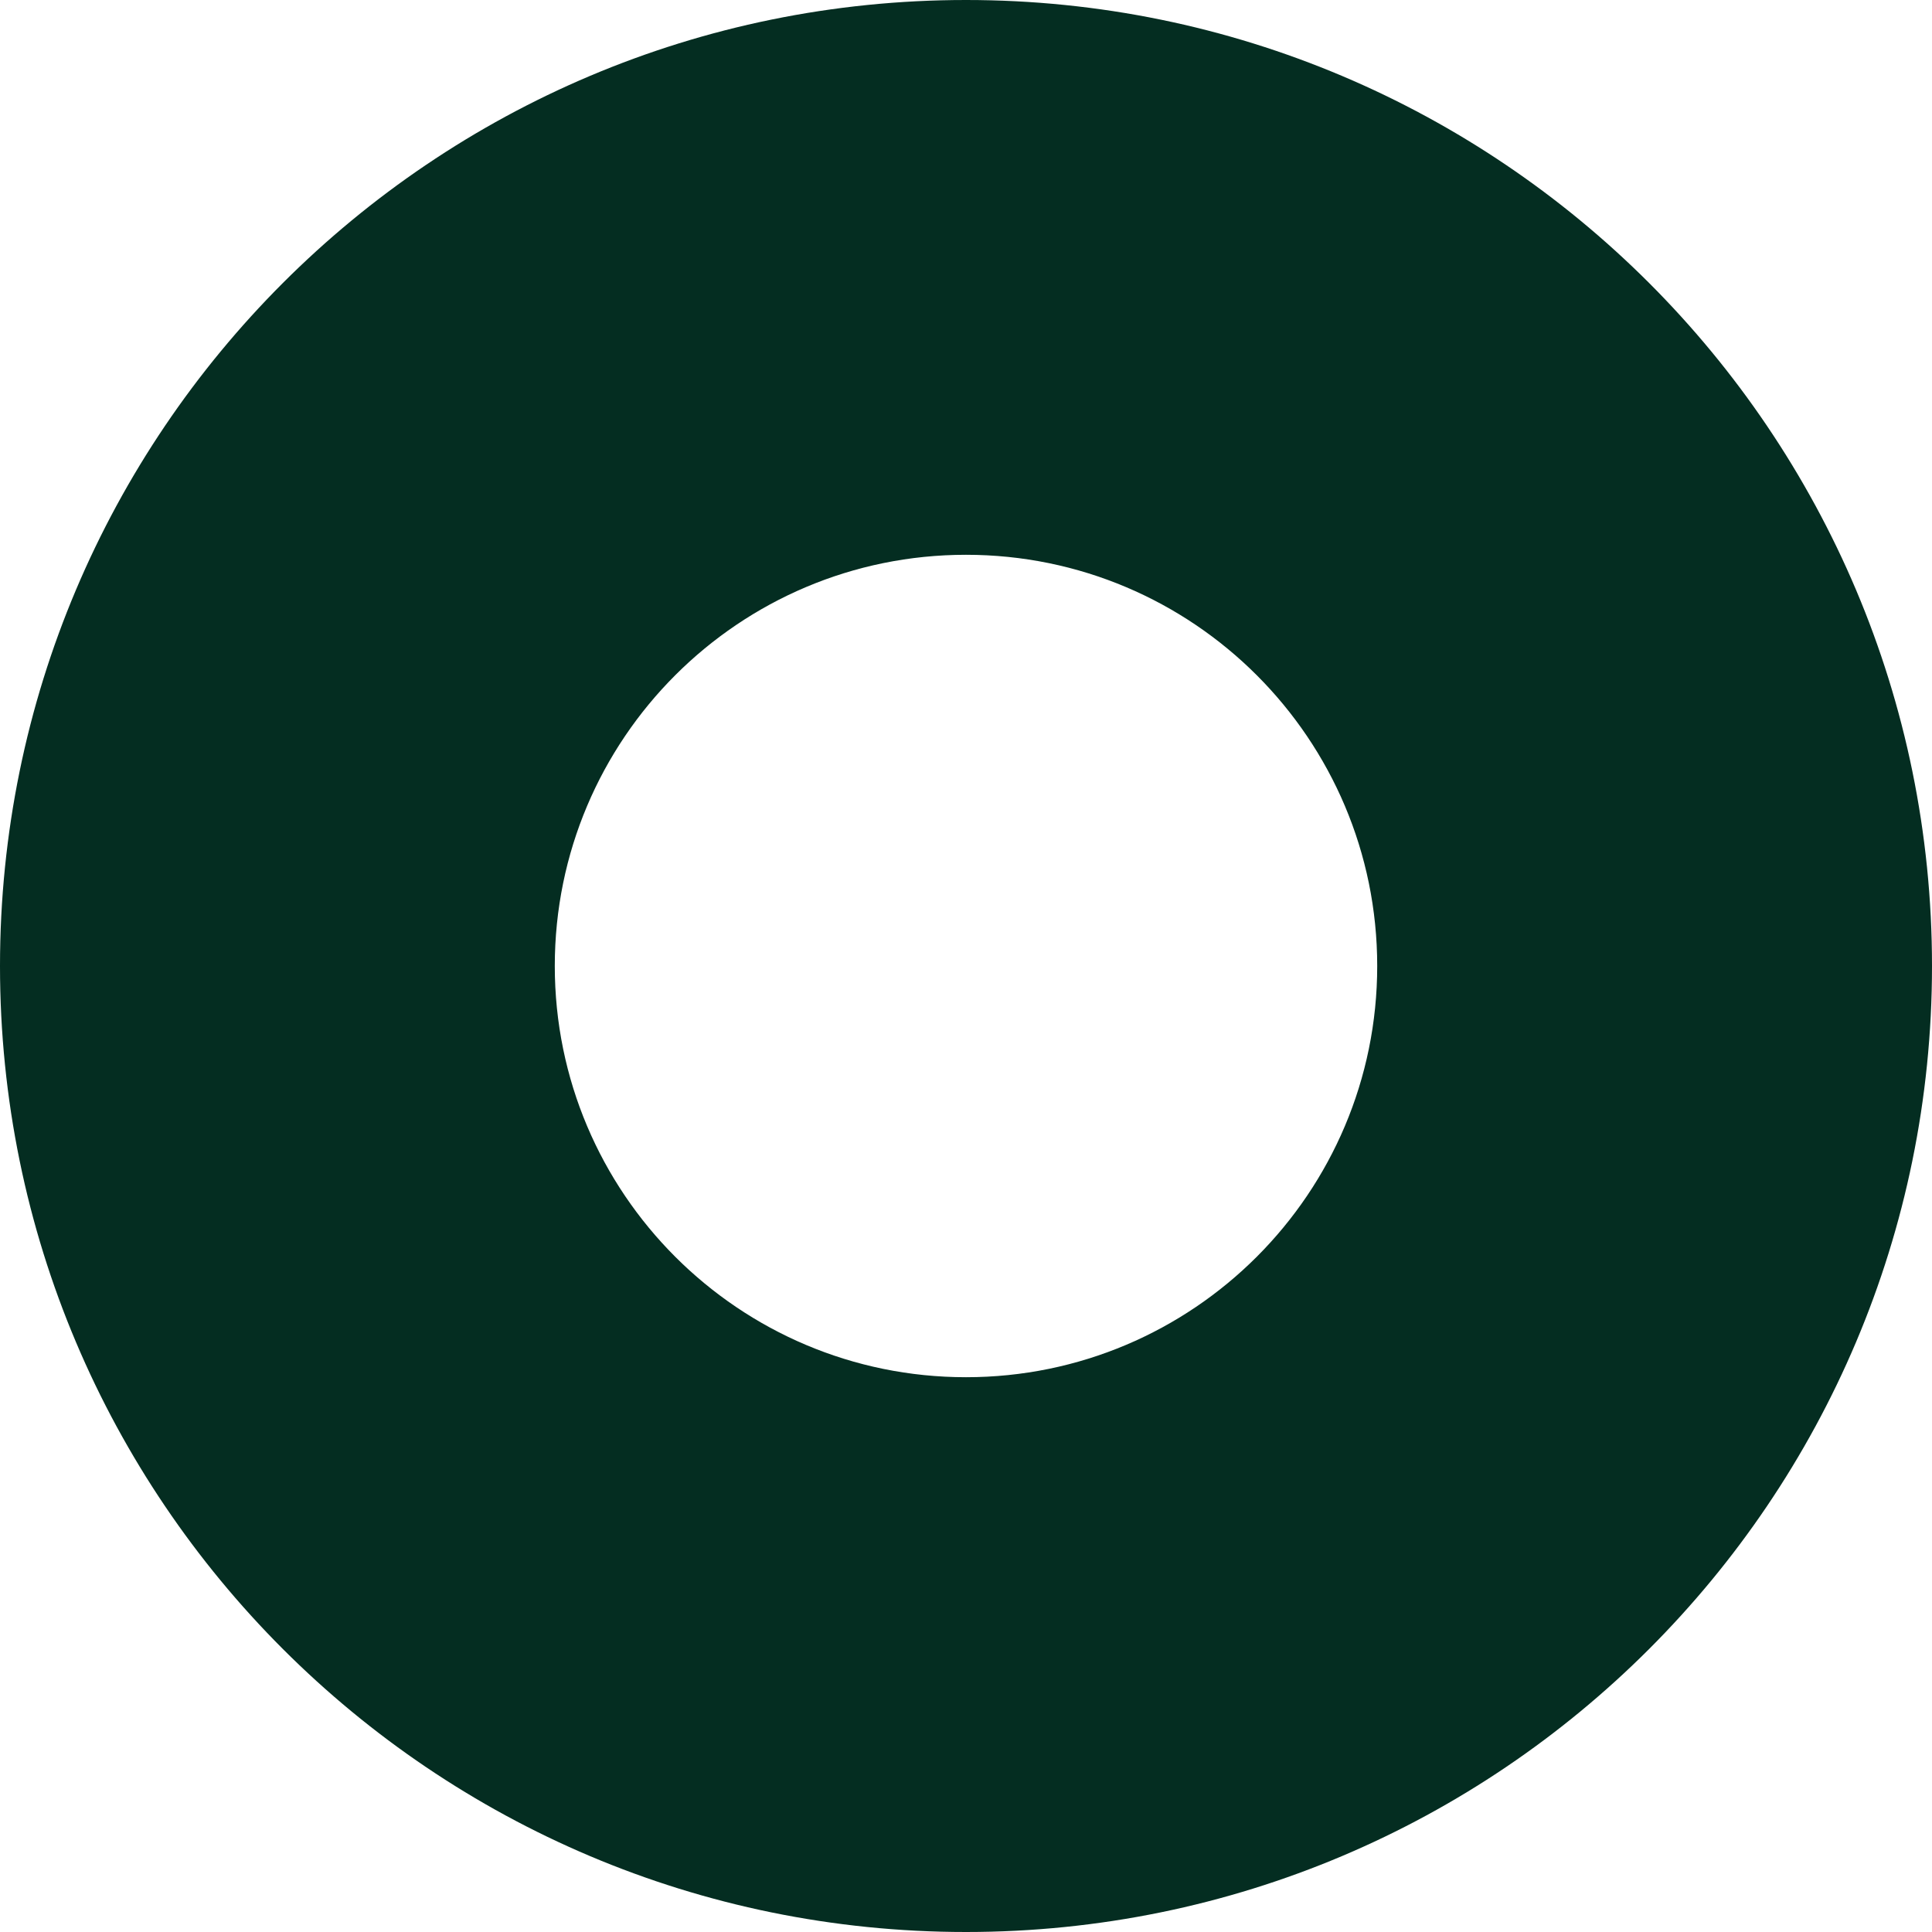 <svg width="197" height="197" viewBox="0 0 197 197" fill="none" xmlns="http://www.w3.org/2000/svg">
<path d="M197 98.5C197 152.9 152.9 197 98.5 197C44.1 197 0 152.9 0 98.5C0 44.1 44.1 0 98.5 0C152.9 0 197 44.1 197 98.5ZM56.57 98.5C56.57 121.657 75.343 140.43 98.5 140.43C121.657 140.43 140.43 121.657 140.43 98.5C140.43 75.343 121.657 56.57 98.5 56.57C75.343 56.57 56.57 75.343 56.57 98.5Z" fill="#042D21"/>
</svg>
